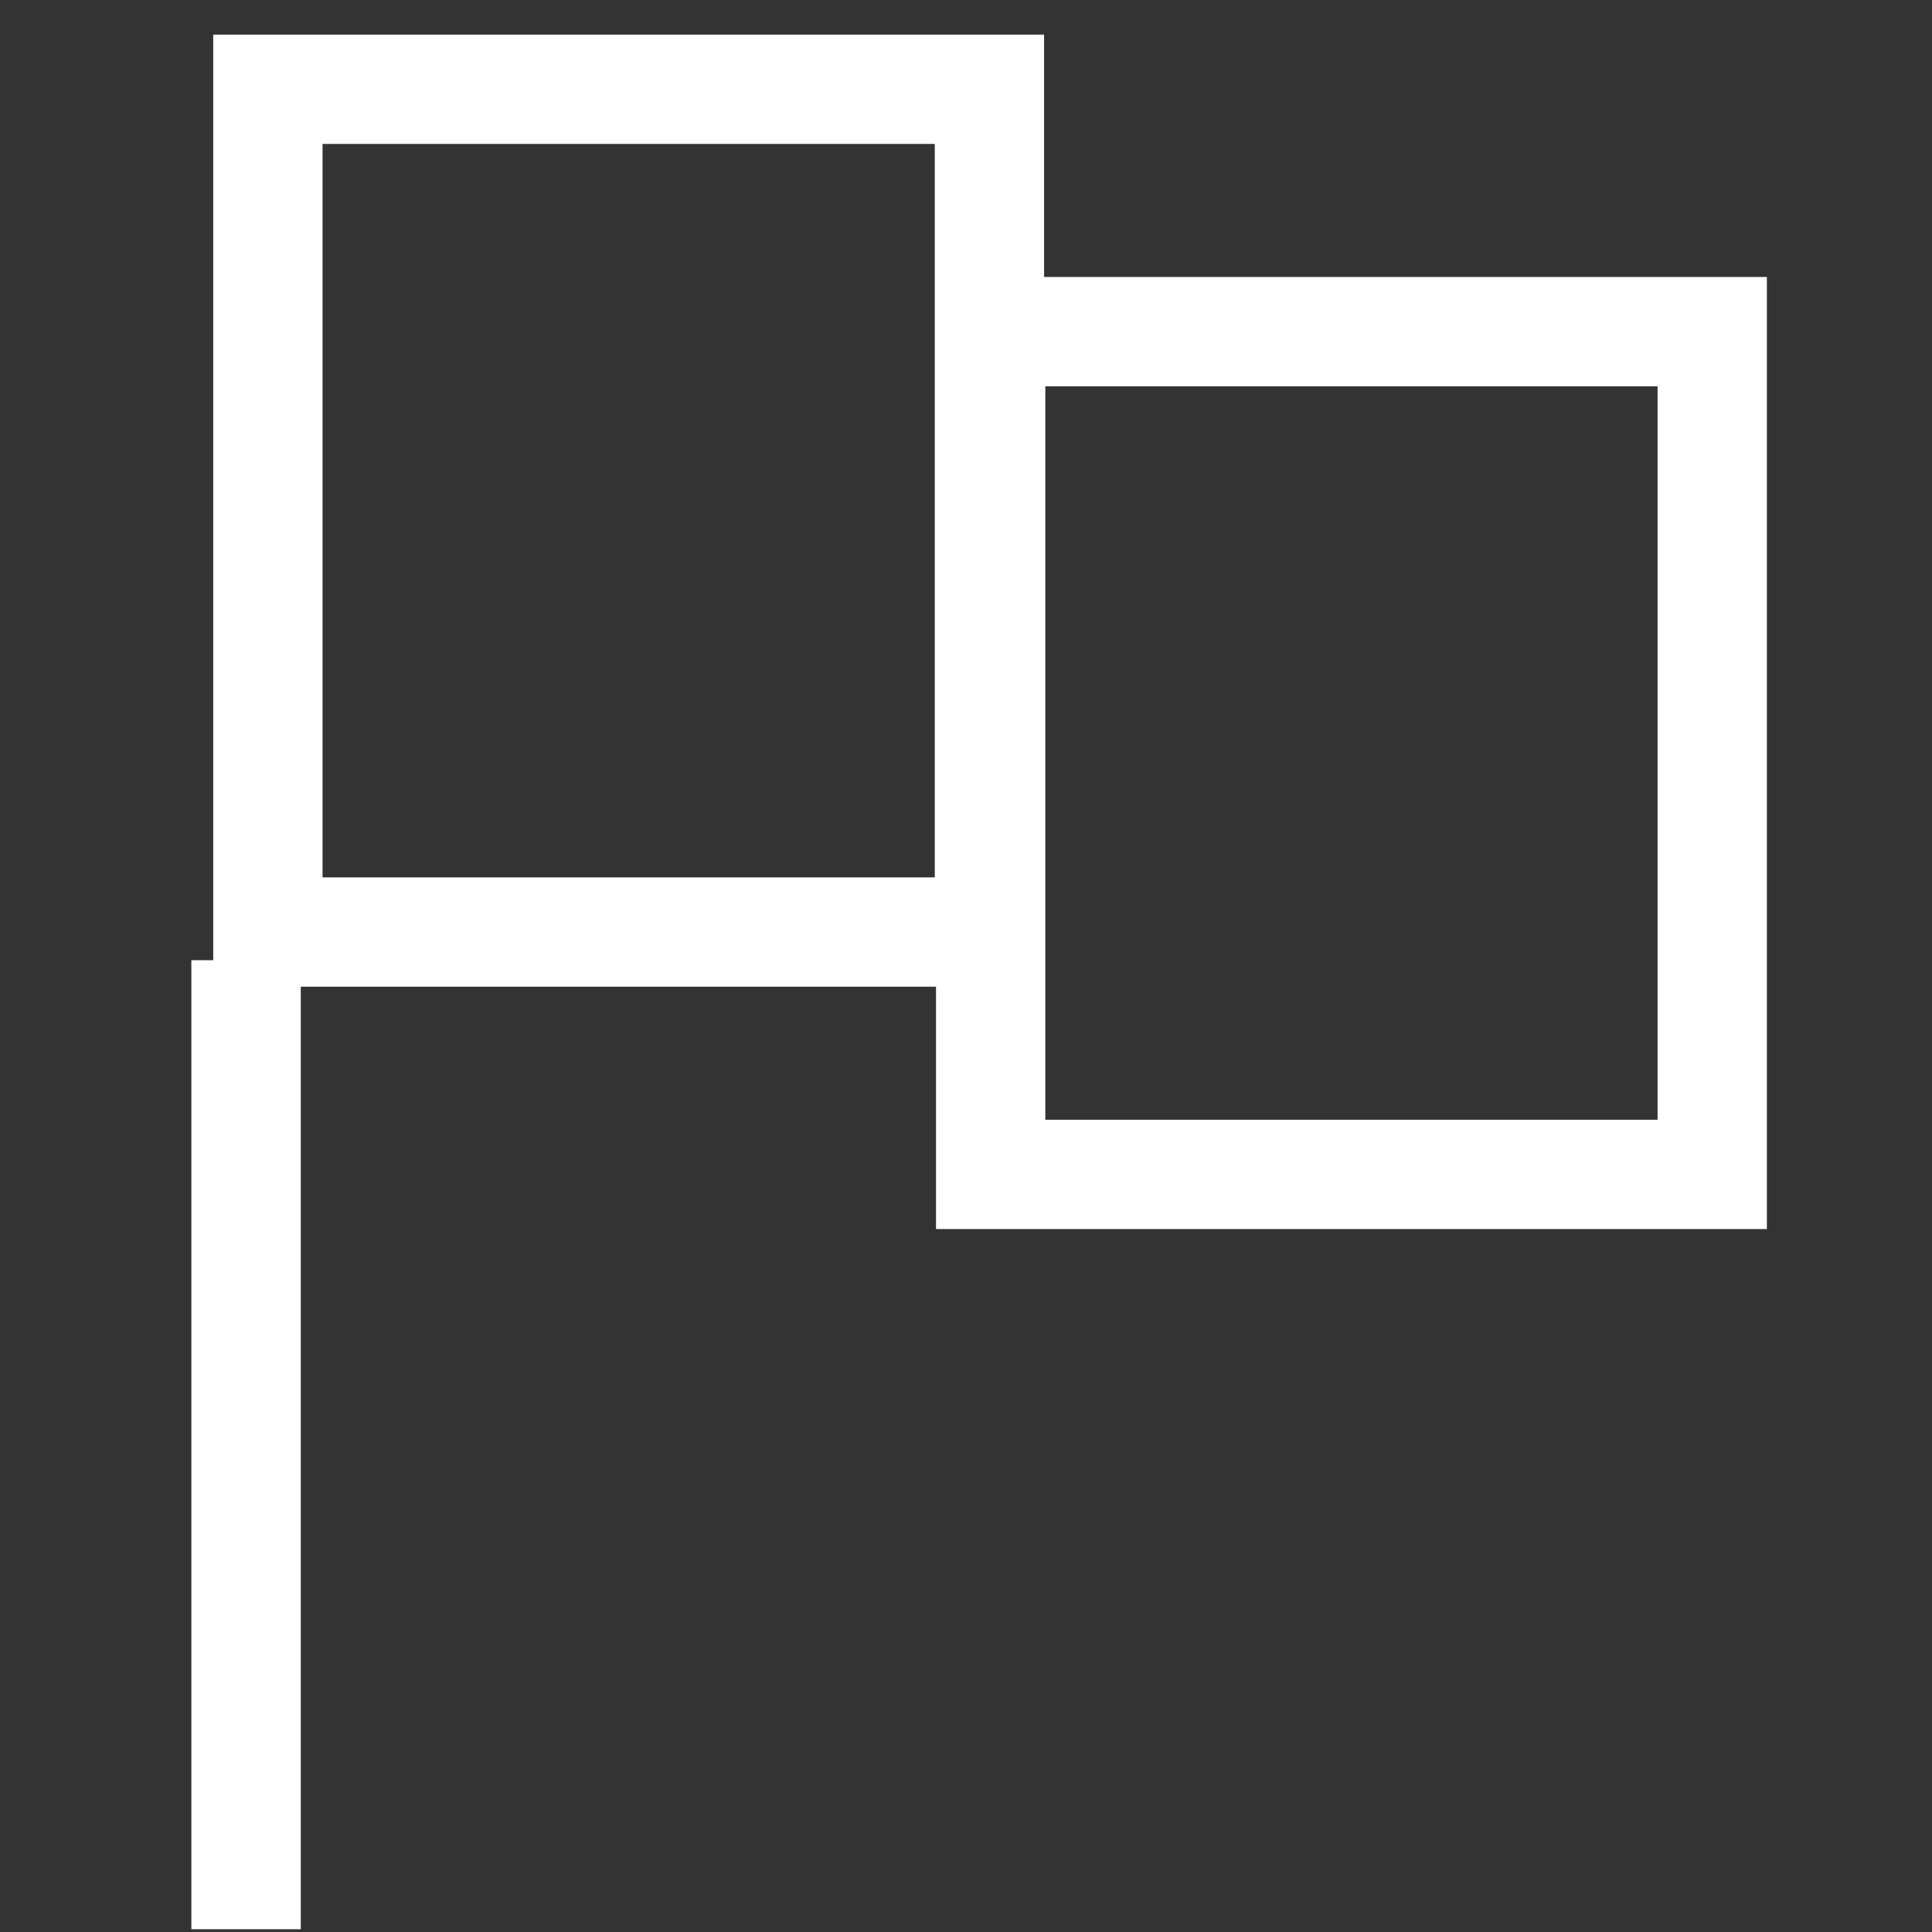 <?xml version="1.0" encoding="UTF-8" standalone="no"?>
<!-- Created with Inkscape (http://www.inkscape.org/) -->

<svg
   xmlns:dc="http://purl.org/dc/elements/1.1/"
   xmlns:cc="http://creativecommons.org/ns#"
   xmlns:rdf="http://www.w3.org/1999/02/22-rdf-syntax-ns#"
   xmlns:svg="http://www.w3.org/2000/svg"
   xmlns="http://www.w3.org/2000/svg"
   xmlns:sodipodi="http://sodipodi.sourceforge.net/DTD/sodipodi-0.dtd"
   xmlns:inkscape="http://www.inkscape.org/namespaces/inkscape"
   width="64mm"
   height="64mm"
   viewBox="0 0 64 64"
   version="1.1"
   id="svg8"
   inkscape:version="0.92.2 2405546, 2018-03-11"
   sodipodi:docname="flag.svg">
  <rect x="0" y="0" width="64" height="64" fill="#333333" stroke="none"/>
  <defs
     id="defs2" />
  <sodipodi:namedview
     id="base"
     pagecolor="#ffffff"
     bordercolor="#666666"
     borderopacity="1.0"
     inkscape:pageopacity="0.0"
     inkscape:pageshadow="2"
     inkscape:zoom="1.4"
     inkscape:cx="138.82604"
     inkscape:cy="115.37469"
     inkscape:document-units="mm"
     inkscape:current-layer="layer1"
     showgrid="false"
     inkscape:window-width="958"
     inkscape:window-height="479"
     inkscape:window-x="952"
     inkscape:window-y="8"
     inkscape:window-maximized="0"
     inkscape:pagecheckerboard="true"
     showguides="true"
     inkscape:guide-bbox="true">
    <sodipodi:guide
       position="31.972,19.043"
       orientation="1,0"
       id="guide1399"
       inkscape:locked="false" />
  </sodipodi:namedview>
  <g
     inkscape:label="Layer 1"
     inkscape:groupmode="layer"
     id="layer1"
     transform="translate(0,-233)">
    <g
       id="g1003"
       transform="matrix(3.013,0,0,3.013,-457.41,-286.065)">
      <path
         id="rect914"
         transform="scale(0.265)"
         d="m 583.99,653.799 v 34.965 h 29.936 v -34.965 z m 29.988,10.055 v 34.965 h 29.936 v -34.965 z"
         style="opacity:1;fill:none;fill-opacity:1;stroke:#ffffff;stroke-width:4.535;stroke-linecap:square;stroke-linejoin:miter;stroke-miterlimit:4;stroke-dasharray:none;stroke-dashoffset:0;stroke-opacity:1"
         inkscape:connector-curvature="0" />
      <rect
         y="182.832"
         x="153.916"
         height="10.654"
         width="1.203"
         id="rect931"
         style="opacity:1;fill:#ffffff;fill-opacity:1;stroke:none;stroke-width:1.5;stroke-linecap:square;stroke-linejoin:miter;stroke-miterlimit:4;stroke-dasharray:none;stroke-dashoffset:0;stroke-opacity:0.642" />
    </g>
  </g>
</svg>
